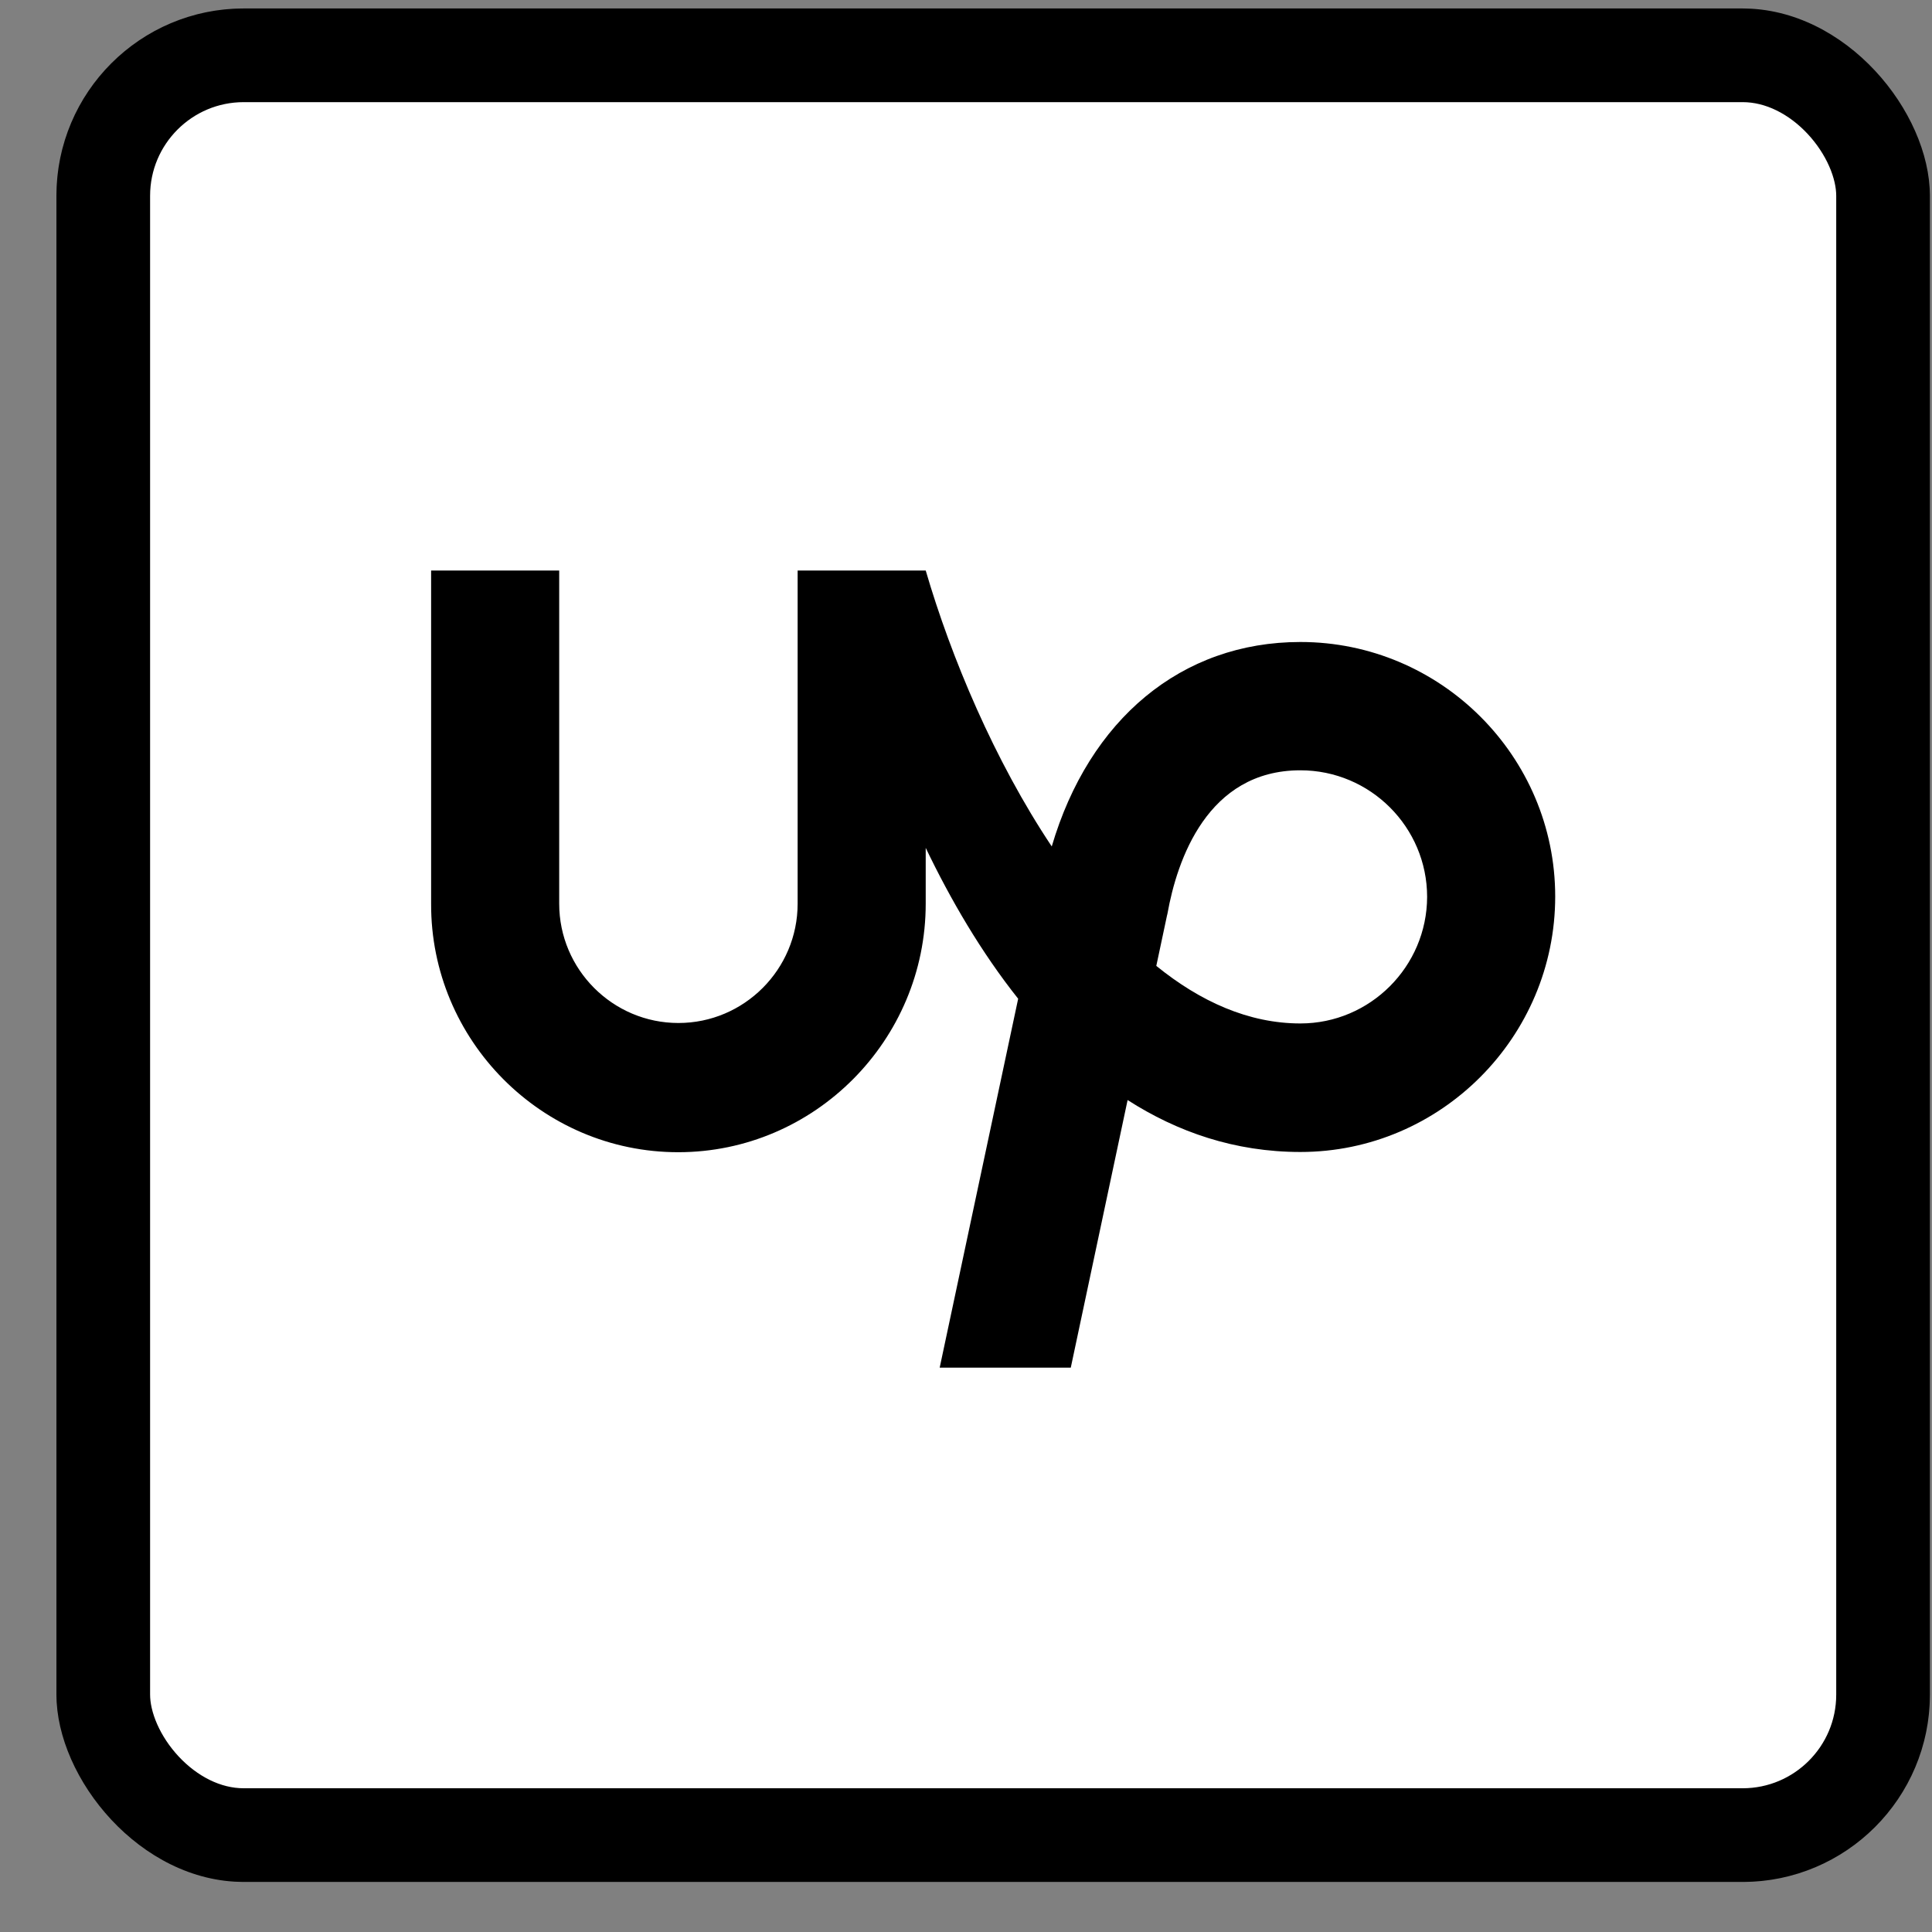 <svg width="34" height="34" viewBox="0 0 34 34" fill="none" xmlns="http://www.w3.org/2000/svg">
<rect x="0" y="0" width="34" height="34" fill="#808080" stroke="none"/>
<g clip-path="url(#clip0_206_610)">
<rect x="1.817" y="0.973" width="31.322" height="31.322" rx="2.473" fill="white" stroke="black" stroke-width="1.649"/>
<path d="M22.885 18.011C21.976 18.011 21.123 17.626 20.349 16.998L20.537 16.113L20.545 16.081C20.713 15.138 21.246 13.556 22.885 13.556C24.115 13.556 25.115 14.556 25.115 15.785C25.111 17.011 24.111 18.011 22.885 18.011ZM22.885 11.298C20.791 11.298 19.168 12.659 18.509 14.896C17.5 13.384 16.738 11.569 16.291 10.04H14.037V15.904C14.037 17.06 13.095 18.003 11.939 18.003C10.783 18.003 9.841 17.06 9.841 15.904V10.04H7.587V15.904C7.578 18.306 9.533 20.277 11.935 20.277C14.336 20.277 16.291 18.306 16.291 15.904V14.921C16.73 15.835 17.267 16.757 17.918 17.576L16.537 24.068H18.844L19.844 19.359C20.721 19.921 21.73 20.273 22.885 20.273C25.356 20.273 27.369 18.248 27.369 15.777C27.369 13.31 25.356 11.298 22.885 11.298H22.885Z" fill="black"/>
</g>
<defs>
<clipPath id="clip0_206_610">
<rect x="0.993" y="0.149" width="32.97" height="32.97" rx="3.297" fill="white"/>
</clipPath>
</defs>
</svg>
